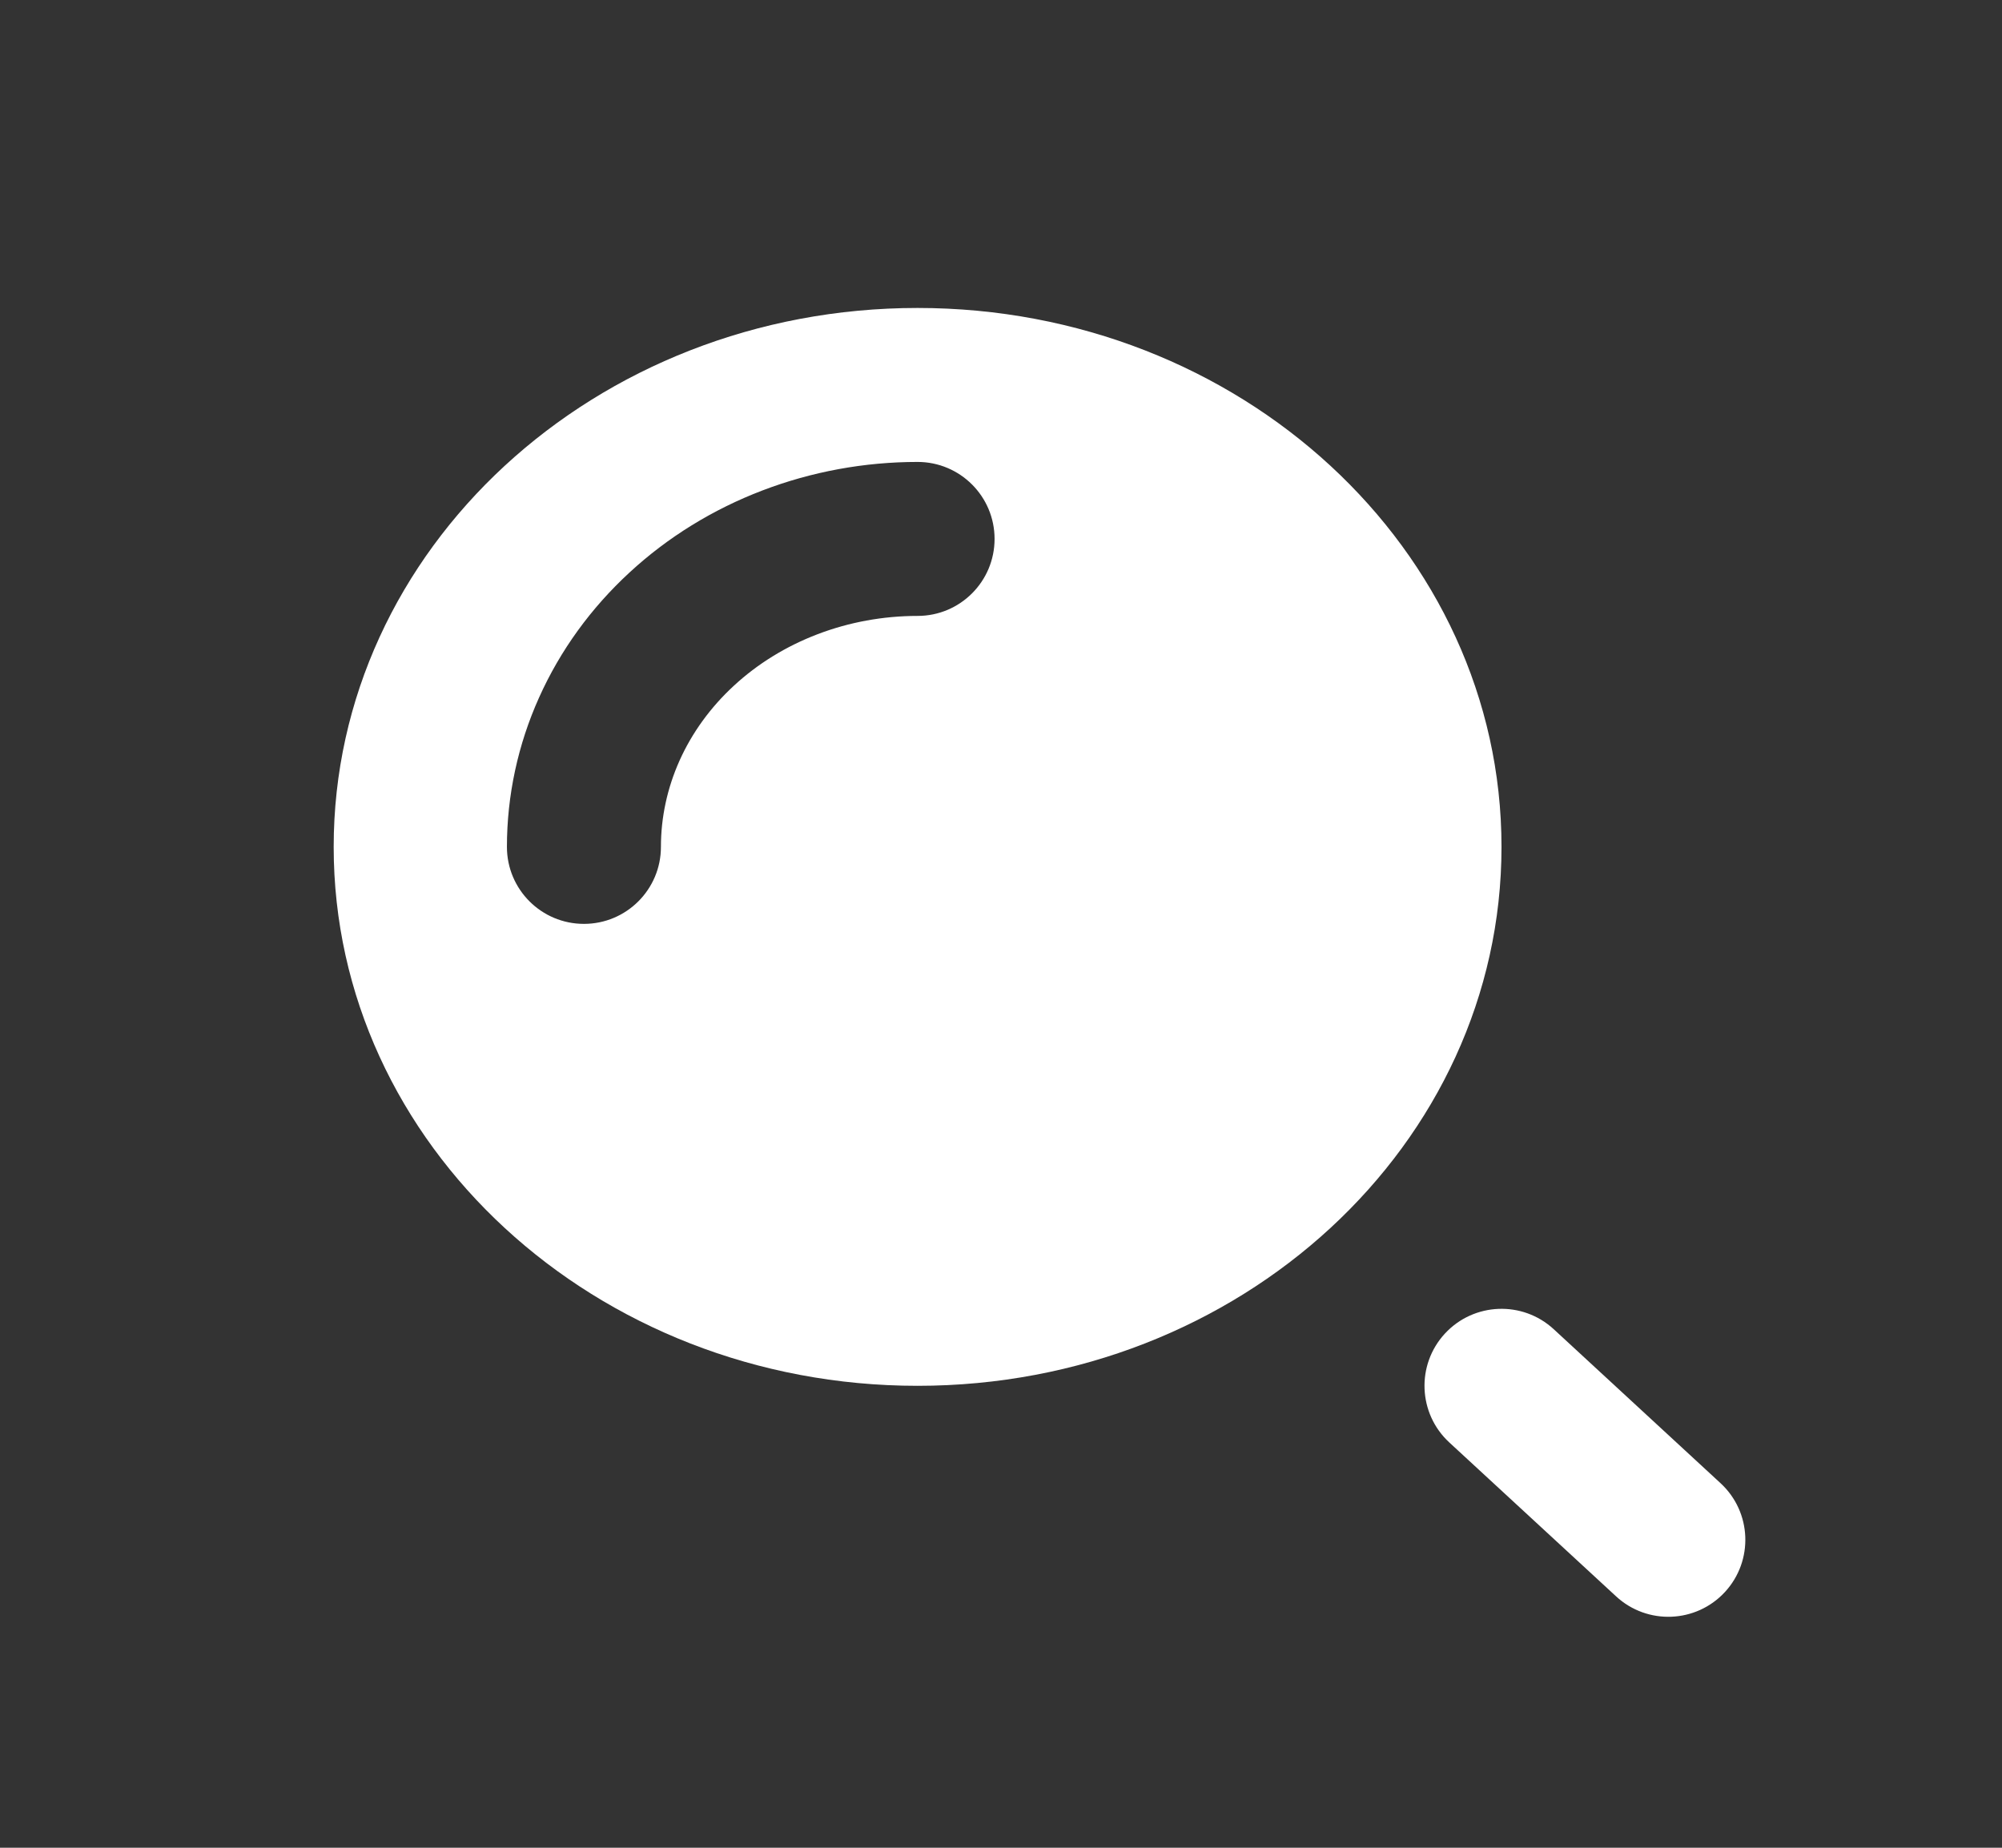 <svg width="52" height="48" viewBox="0 0 52 48" fill="none" xmlns="http://www.w3.org/2000/svg" xmlns:xlink="http://www.w3.org/1999/xlink">
<rect x="0" y="0" width="52" height="48" fill="#333333" stroke="none"/>
<path d="M23.833,36C32.21,36 39,29.732 39,22C39,14.268 32.21,8 23.833,8C15.457,8 8.667,14.268 8.667,22C8.667,29.732 15.457,36 23.833,36ZM23.833,12C22.454,12 21.085,12.251 19.803,12.741C18.52,13.231 17.345,13.953 16.349,14.874C15.351,15.794 14.551,16.895 14.002,18.12C13.452,19.344 13.167,20.664 13.167,22C13.167,23.105 14.062,24 15.167,24C16.271,24 17.167,23.105 17.167,22C17.167,21.235 17.33,20.474 17.651,19.757C17.973,19.04 18.449,18.378 19.062,17.813C19.674,17.247 20.41,16.791 21.231,16.477C22.052,16.163 22.937,16 23.833,16C24.938,16 25.833,15.105 25.833,14C25.833,12.895 24.938,12 23.833,12Z" clip-rule="evenodd" fill-rule="evenodd" fill="#FFFFFF"/>
<path d="M41.977,41.47C42.788,42.219 44.054,42.168 44.803,41.357C45.552,40.545 45.502,39.28 44.69,38.53L41.977,41.47ZM40.357,34.53C39.545,33.781 38.28,33.832 37.53,34.643C36.781,35.455 36.832,36.72 37.643,37.47L40.357,34.53ZM44.69,38.53L40.357,34.53L37.643,37.47L41.977,41.47L44.69,38.53Z" fill="#FFFFFF"/>
</svg>

